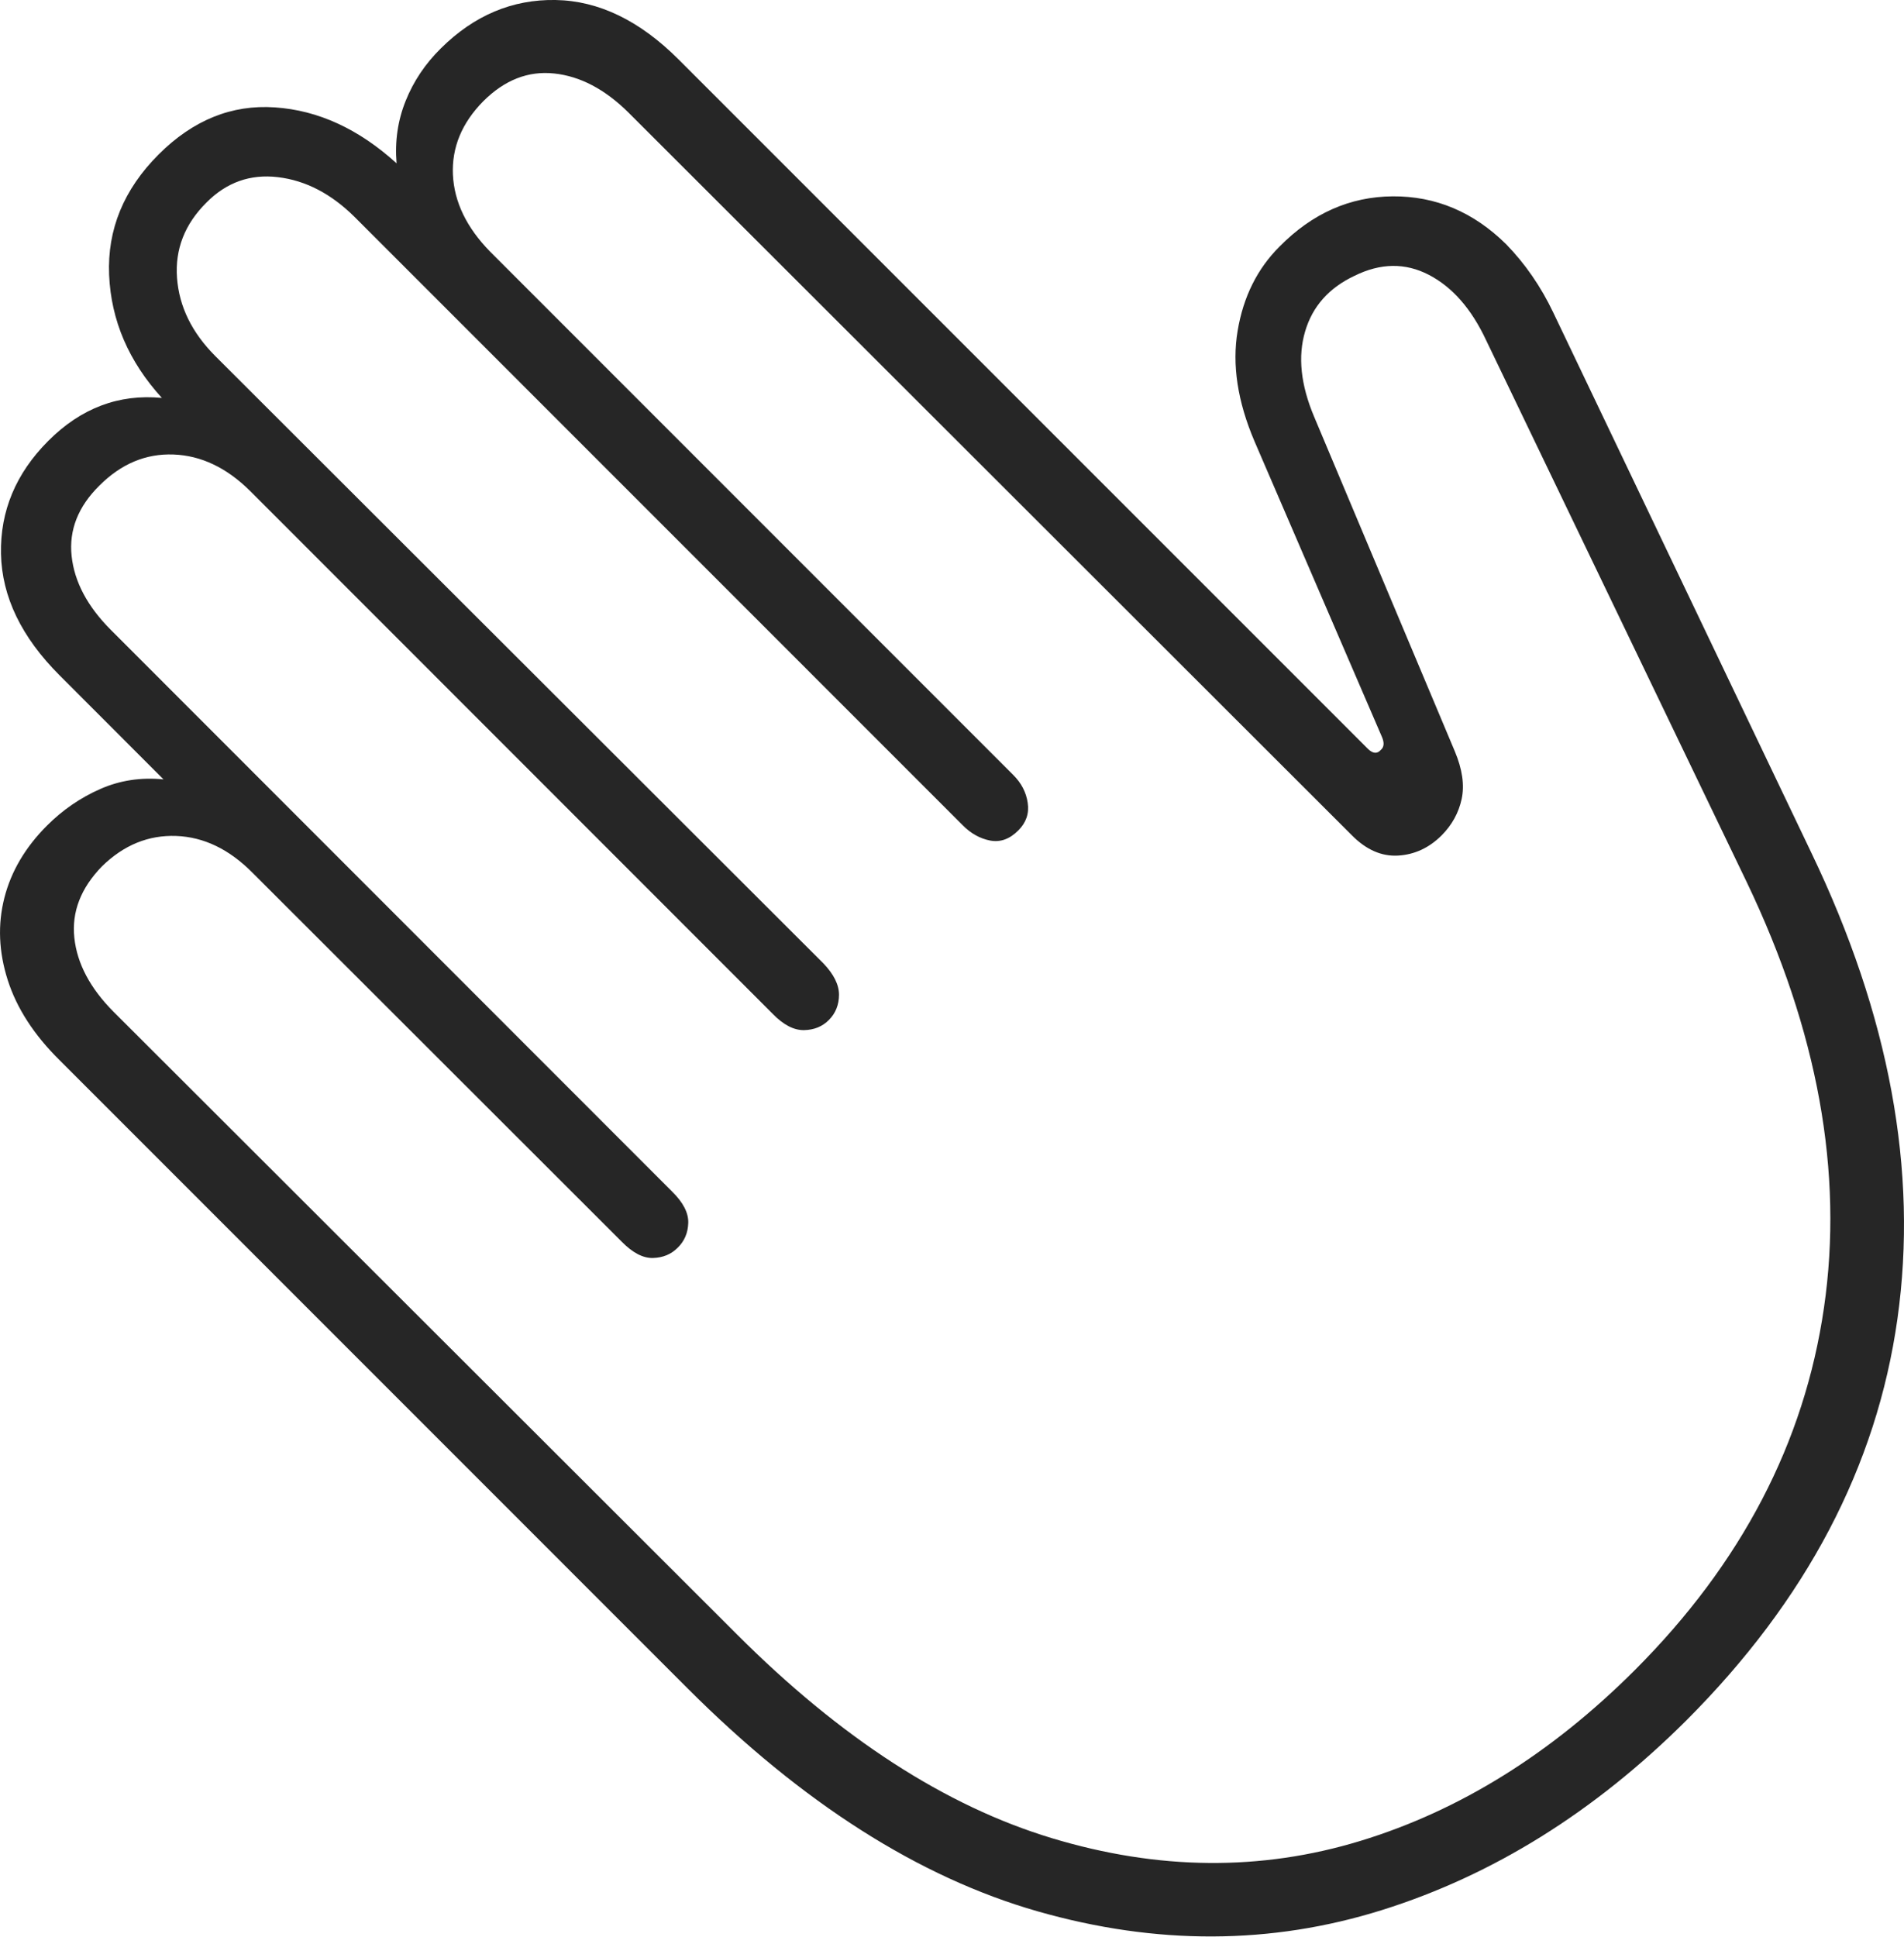 <?xml version="1.0" encoding="UTF-8"?>
<!--Generator: Apple Native CoreSVG 175-->
<!DOCTYPE svg
PUBLIC "-//W3C//DTD SVG 1.1//EN"
       "http://www.w3.org/Graphics/SVG/1.1/DTD/svg11.dtd">
<svg version="1.1" xmlns="http://www.w3.org/2000/svg" xmlns:xlink="http://www.w3.org/1999/xlink" width="17.467" height="17.768">
 <g>
  <rect height="17.768" opacity="0" width="17.467" x="0" y="0"/>
  <path d="M15.471 15.78Q17.121 14.129 17.407 12.096Q17.693 10.063 16.616 7.82L14.25 2.868Q14.079 2.509 13.816 2.239Q13.367 1.797 12.777 1.801Q12.188 1.805 11.738 2.262Q11.432 2.567 11.354 3.034Q11.275 3.501 11.509 4.049L12.677 6.758Q12.713 6.84 12.667 6.879Q12.618 6.935 12.55 6.87L6.225 0.545Q5.69 0.01 5.096 0Q4.502-0.01 4.045 0.443Q3.83 0.655 3.722 0.924Q3.613 1.194 3.638 1.498Q3.117 1.025 2.522 0.985Q1.928 0.944 1.455 1.417Q0.975 1.897 1.001 2.522Q1.028 3.148 1.485 3.65Q0.892 3.593 0.442 4.045Q-0.003 4.491 0.009 5.081Q0.022 5.67 0.546 6.194L1.5 7.149Q1.189 7.118 0.918 7.238Q0.646 7.358 0.431 7.573Q0.133 7.871 0.04 8.236Q-0.053 8.602 0.071 8.99Q0.195 9.378 0.548 9.726L6.309 15.488Q7.885 17.064 9.519 17.532Q11.152 17.999 12.679 17.52Q14.206 17.041 15.471 15.78ZM14.998 15.319Q13.847 16.469 12.48 16.886Q11.113 17.303 9.65 16.861Q8.187 16.419 6.759 14.99L1.043 9.282Q0.72 8.958 0.682 8.602Q0.644 8.246 0.936 7.946Q1.235 7.654 1.616 7.668Q1.996 7.682 2.316 8.005L5.704 11.39Q5.854 11.543 5.991 11.539Q6.127 11.535 6.216 11.446Q6.31 11.355 6.314 11.217Q6.318 11.079 6.165 10.929L1.018 5.779Q0.695 5.456 0.657 5.1Q0.619 4.743 0.912 4.454Q1.211 4.155 1.591 4.169Q1.971 4.183 2.294 4.503L7.09 9.301Q7.236 9.451 7.376 9.449Q7.516 9.446 7.605 9.355Q7.696 9.263 7.697 9.125Q7.697 8.987 7.554 8.837L1.976 3.267Q1.653 2.944 1.624 2.549Q1.595 2.155 1.894 1.858Q2.169 1.58 2.549 1.625Q2.93 1.67 3.253 1.99L8.83 7.568Q8.943 7.683 9.083 7.71Q9.223 7.737 9.342 7.617Q9.45 7.509 9.428 7.364Q9.407 7.219 9.294 7.107L4.496 2.308Q4.173 1.978 4.155 1.603Q4.138 1.228 4.434 0.928Q4.727 0.636 5.084 0.674Q5.442 0.712 5.765 1.032L12.4 7.66Q12.598 7.861 12.825 7.848Q13.052 7.835 13.225 7.663Q13.368 7.519 13.409 7.329Q13.45 7.138 13.346 6.891L12.055 3.821Q11.871 3.384 11.973 3.04Q12.074 2.696 12.426 2.53Q12.784 2.353 13.108 2.521Q13.431 2.689 13.632 3.118L16.025 8.093Q17.003 10.137 16.733 11.994Q16.464 13.852 14.998 15.319Z" fill="rgba(0,0,0,0.85)"/>
 </g>
</svg>
